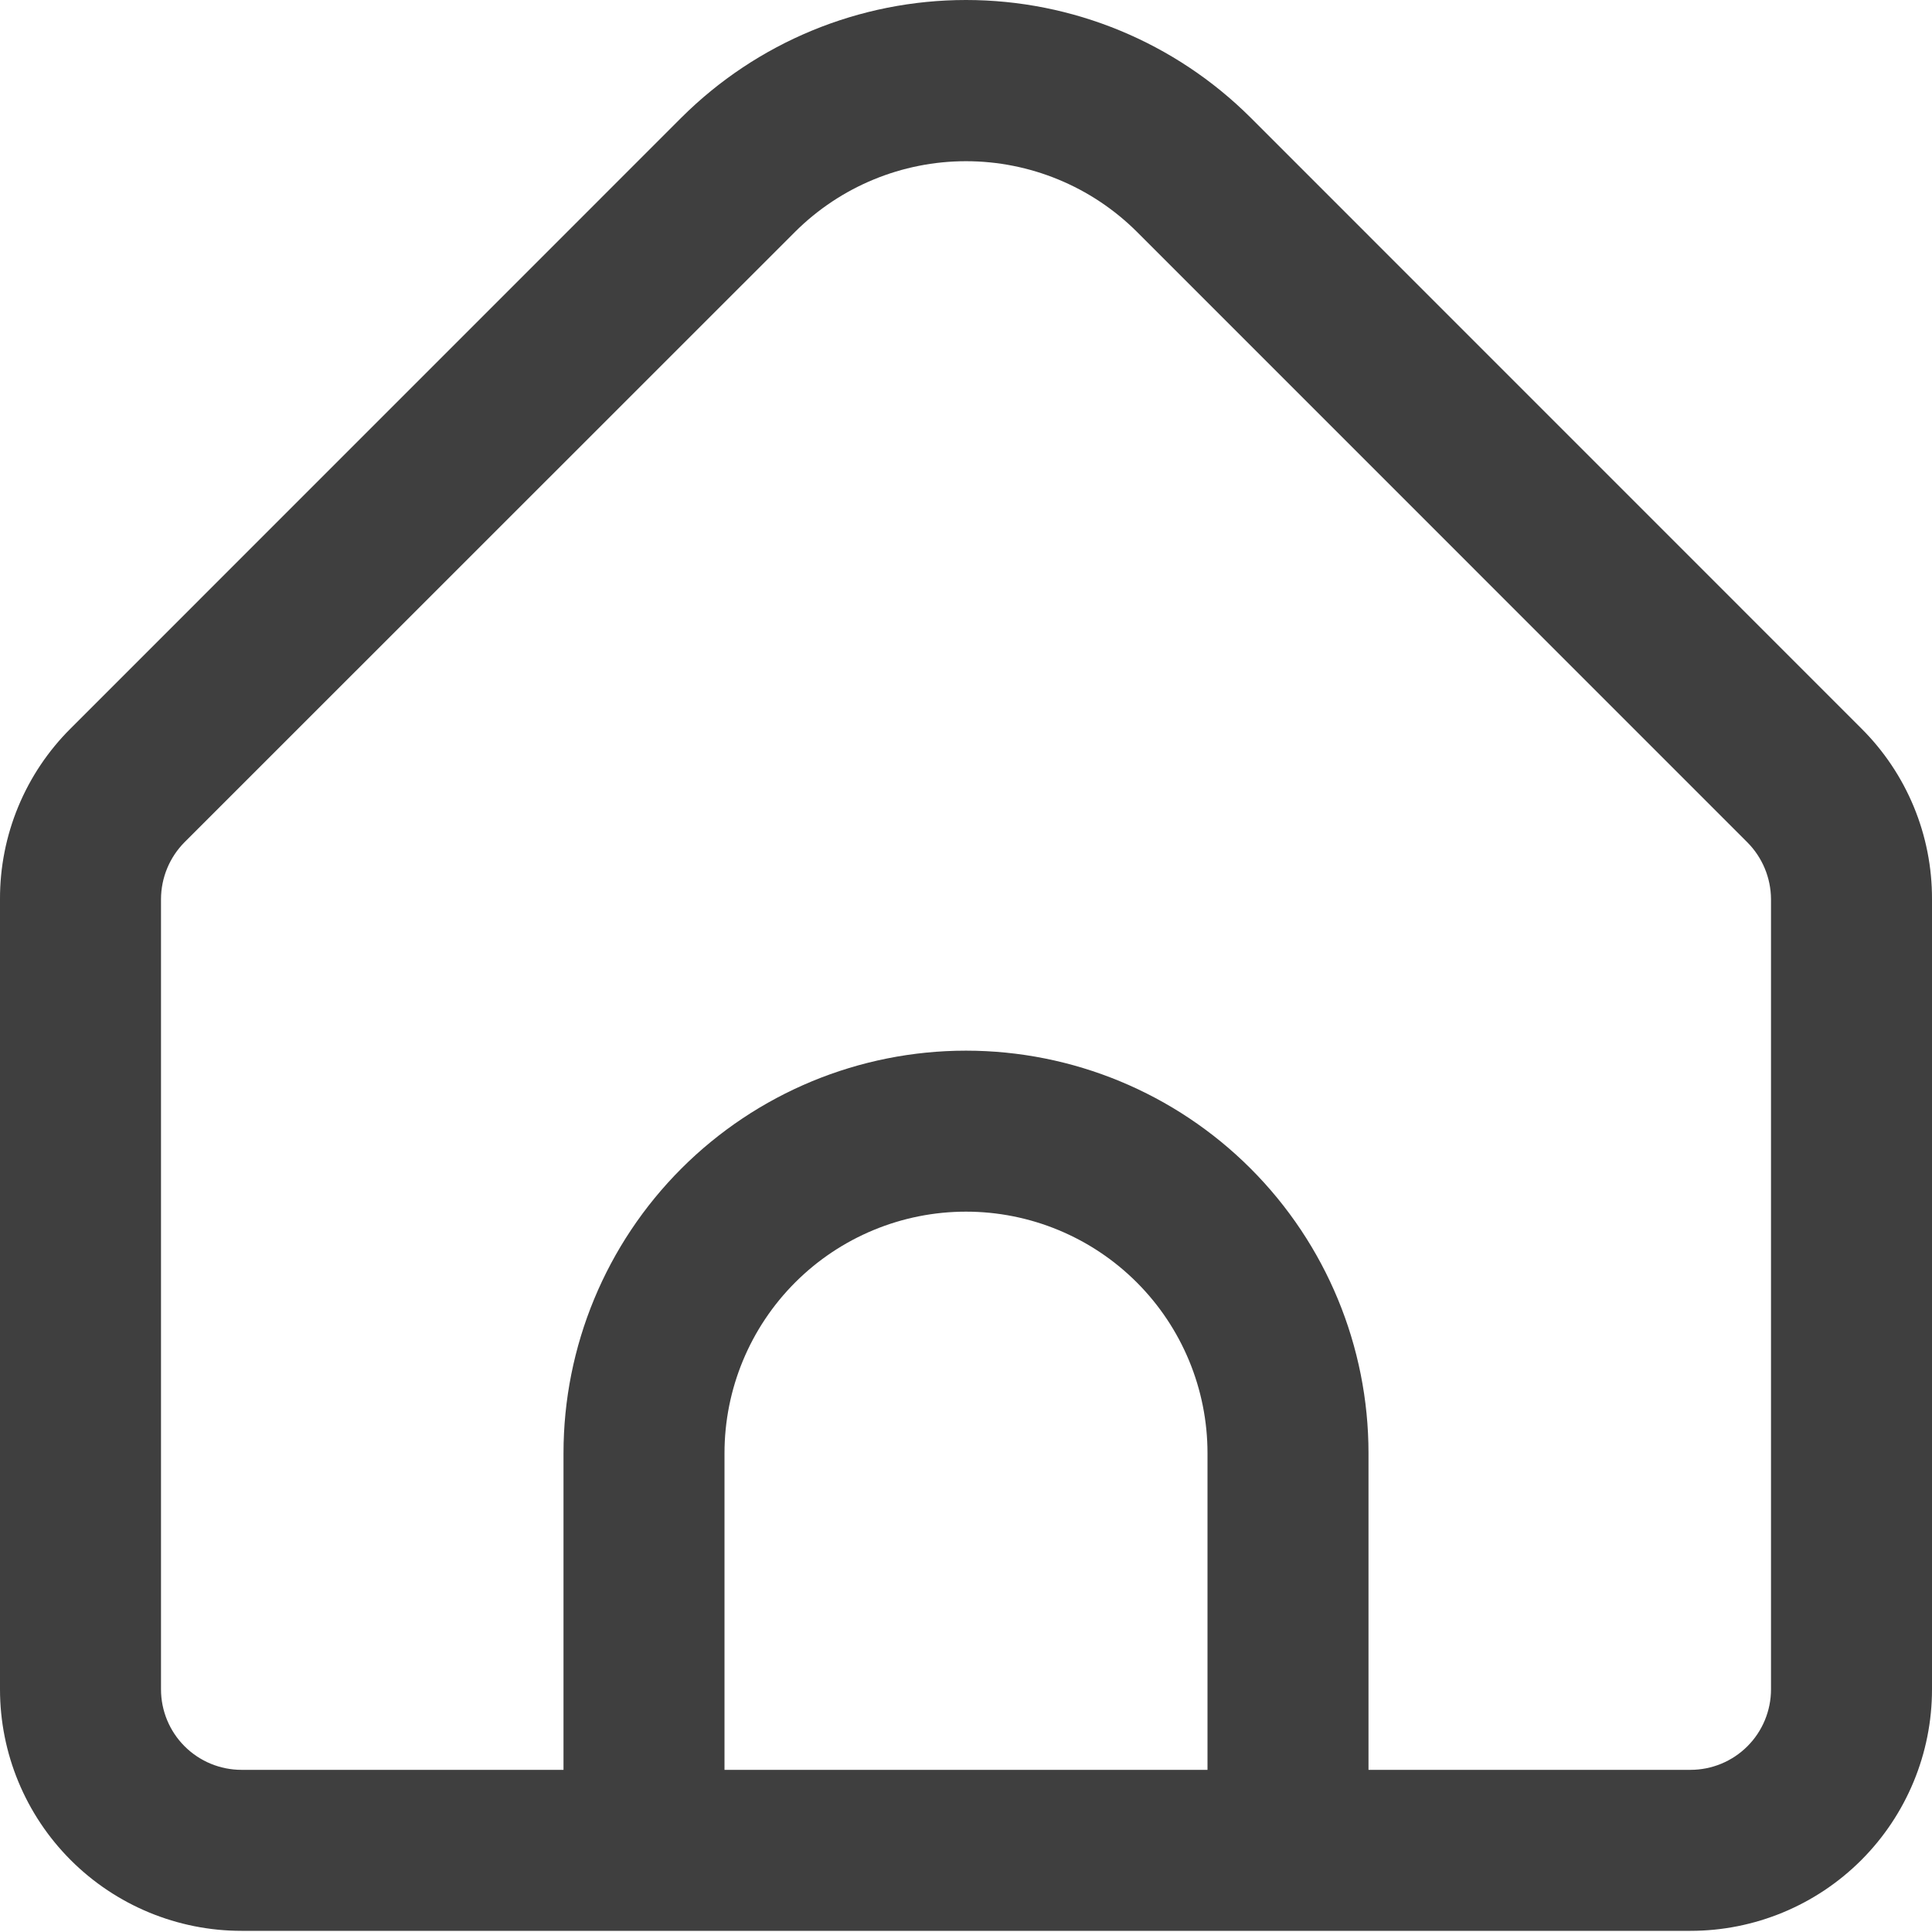 <svg width="512" height="512" viewBox="0 0 512 512" fill="none" xmlns="http://www.w3.org/2000/svg">
<path d="M493.248 193.016L331.435 31.181C311.408 11.213 284.281 0 256 0C227.72 0 200.592 11.213 180.566 31.181L18.752 193.016C12.788 198.942 8.059 205.993 4.84 213.76C1.621 221.527 -0.024 229.856 0 238.264V447.693C0 464.667 6.743 480.946 18.745 492.948C30.748 504.951 47.026 511.693 64 511.693H448C464.974 511.693 481.253 504.951 493.255 492.948C505.257 480.946 512 464.667 512 447.693V238.264C512.024 229.856 510.379 221.527 507.16 213.76C503.941 205.993 499.213 198.942 493.248 193.016ZM320 469.027H192V385.101C192 368.128 198.743 351.849 210.745 339.847C222.748 327.844 239.026 321.101 256 321.101C272.974 321.101 289.253 327.844 301.255 339.847C313.257 351.849 320 368.128 320 385.101V469.027ZM469.334 447.693C469.334 453.351 467.086 458.778 463.085 462.778C459.084 466.779 453.658 469.027 448 469.027H362.667V385.101C362.667 356.812 351.429 329.681 331.425 309.677C311.421 289.673 284.29 278.435 256 278.435C227.711 278.435 200.579 289.673 180.576 309.677C160.572 329.681 149.334 356.812 149.334 385.101V469.027H64C58.342 469.027 52.916 466.779 48.915 462.778C44.914 458.778 42.667 453.351 42.667 447.693V238.264C42.687 232.61 44.932 227.192 48.918 223.181L210.731 61.411C222.757 49.441 239.033 42.721 256 42.721C272.967 42.721 289.244 49.441 301.27 61.411L463.083 223.245C467.053 227.24 469.297 232.632 469.334 238.264V447.693Z" fill="#3F3F3F"/>
</svg>
